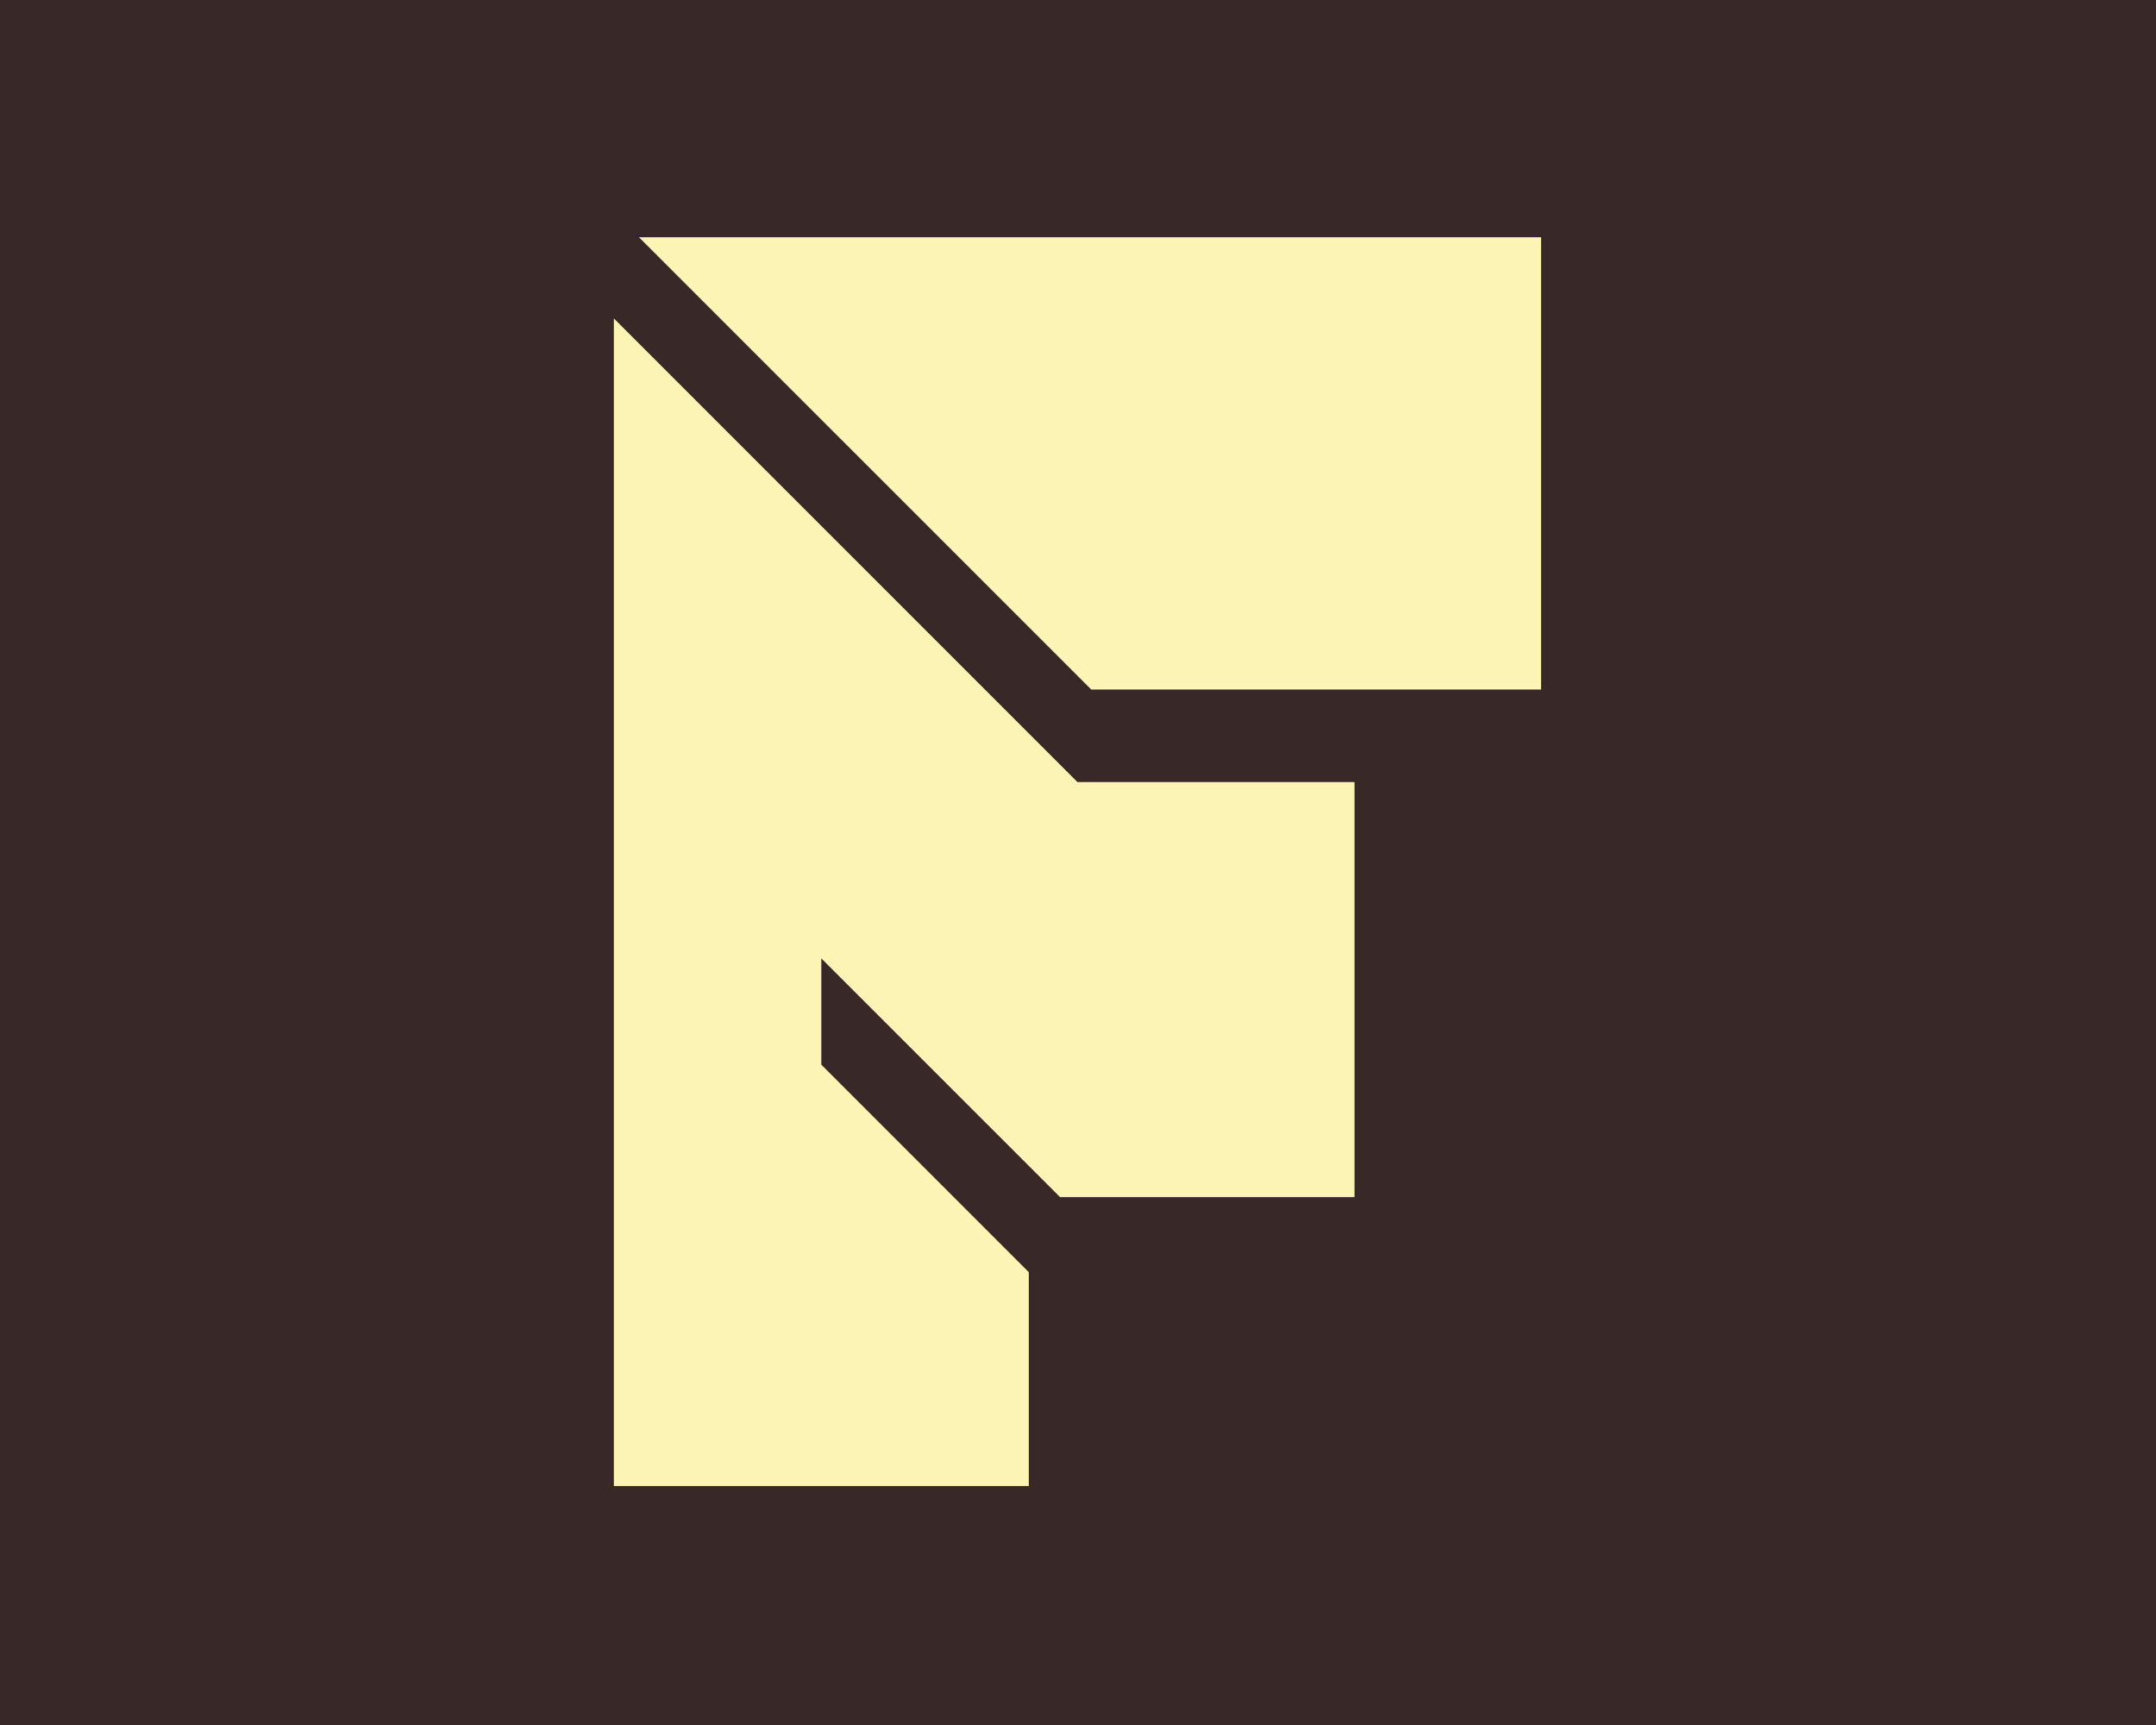 <?xml version="1.0" encoding="UTF-8" standalone="no" ?>
<!DOCTYPE svg PUBLIC "-//W3C//DTD SVG 1.1//EN" "http://www.w3.org/Graphics/SVG/1.1/DTD/svg11.dtd">
<svg xmlns="http://www.w3.org/2000/svg" xmlns:xlink="http://www.w3.org/1999/xlink" version="1.1" width="1280" height="1024" viewBox="0 0 1280 1024" xml:space="preserve">
<desc>Created with Fabric.js 5.3.0</desc>
<defs>
</defs>
<g transform="matrix(1 0 0 1 640 512)" id="background-logo"  >
<rect style="stroke: none; stroke-width: 0; stroke-dasharray: none; stroke-linecap: butt; stroke-dashoffset: 0; stroke-linejoin: miter; stroke-miterlimit: 4; fill: rgb(56,40,40); fill-rule: nonzero; opacity: 1;"  paint-order="stroke"  x="-640" y="-512" rx="0" ry="0" width="1280" height="1024" />
</g>
<g transform="matrix(3.284 0 0 3.284 639.681 511.49)" id="logo-logo"  >
<g style=""  paint-order="stroke"   >
		<g transform="matrix(1.388 0 0 1.388 0 0)"  >
<path style="stroke: none; stroke-width: 1; stroke-dasharray: none; stroke-linecap: butt; stroke-dashoffset: 0; stroke-linejoin: miter; stroke-miterlimit: 4; fill: rgb(252,244,180); fill-rule: nonzero; opacity: 1;"  paint-order="stroke"  transform=" translate(-250, -250)" d="M 286.088 239.636 L 286.088 293.687 L 247.728 293.687 L 216.638 262.602 L 216.638 276.444 L 243.663 303.469 L 243.663 331.313 L 189.617 331.313 L 189.617 179.257 L 249.997 239.636 L 286.088 239.636 z M 192.89 168.687 L 251.798 227.59 L 310.383 227.59 L 310.383 168.687 L 192.89 168.687 z" stroke-linecap="round" />
</g>
</g>
</g>
</svg>